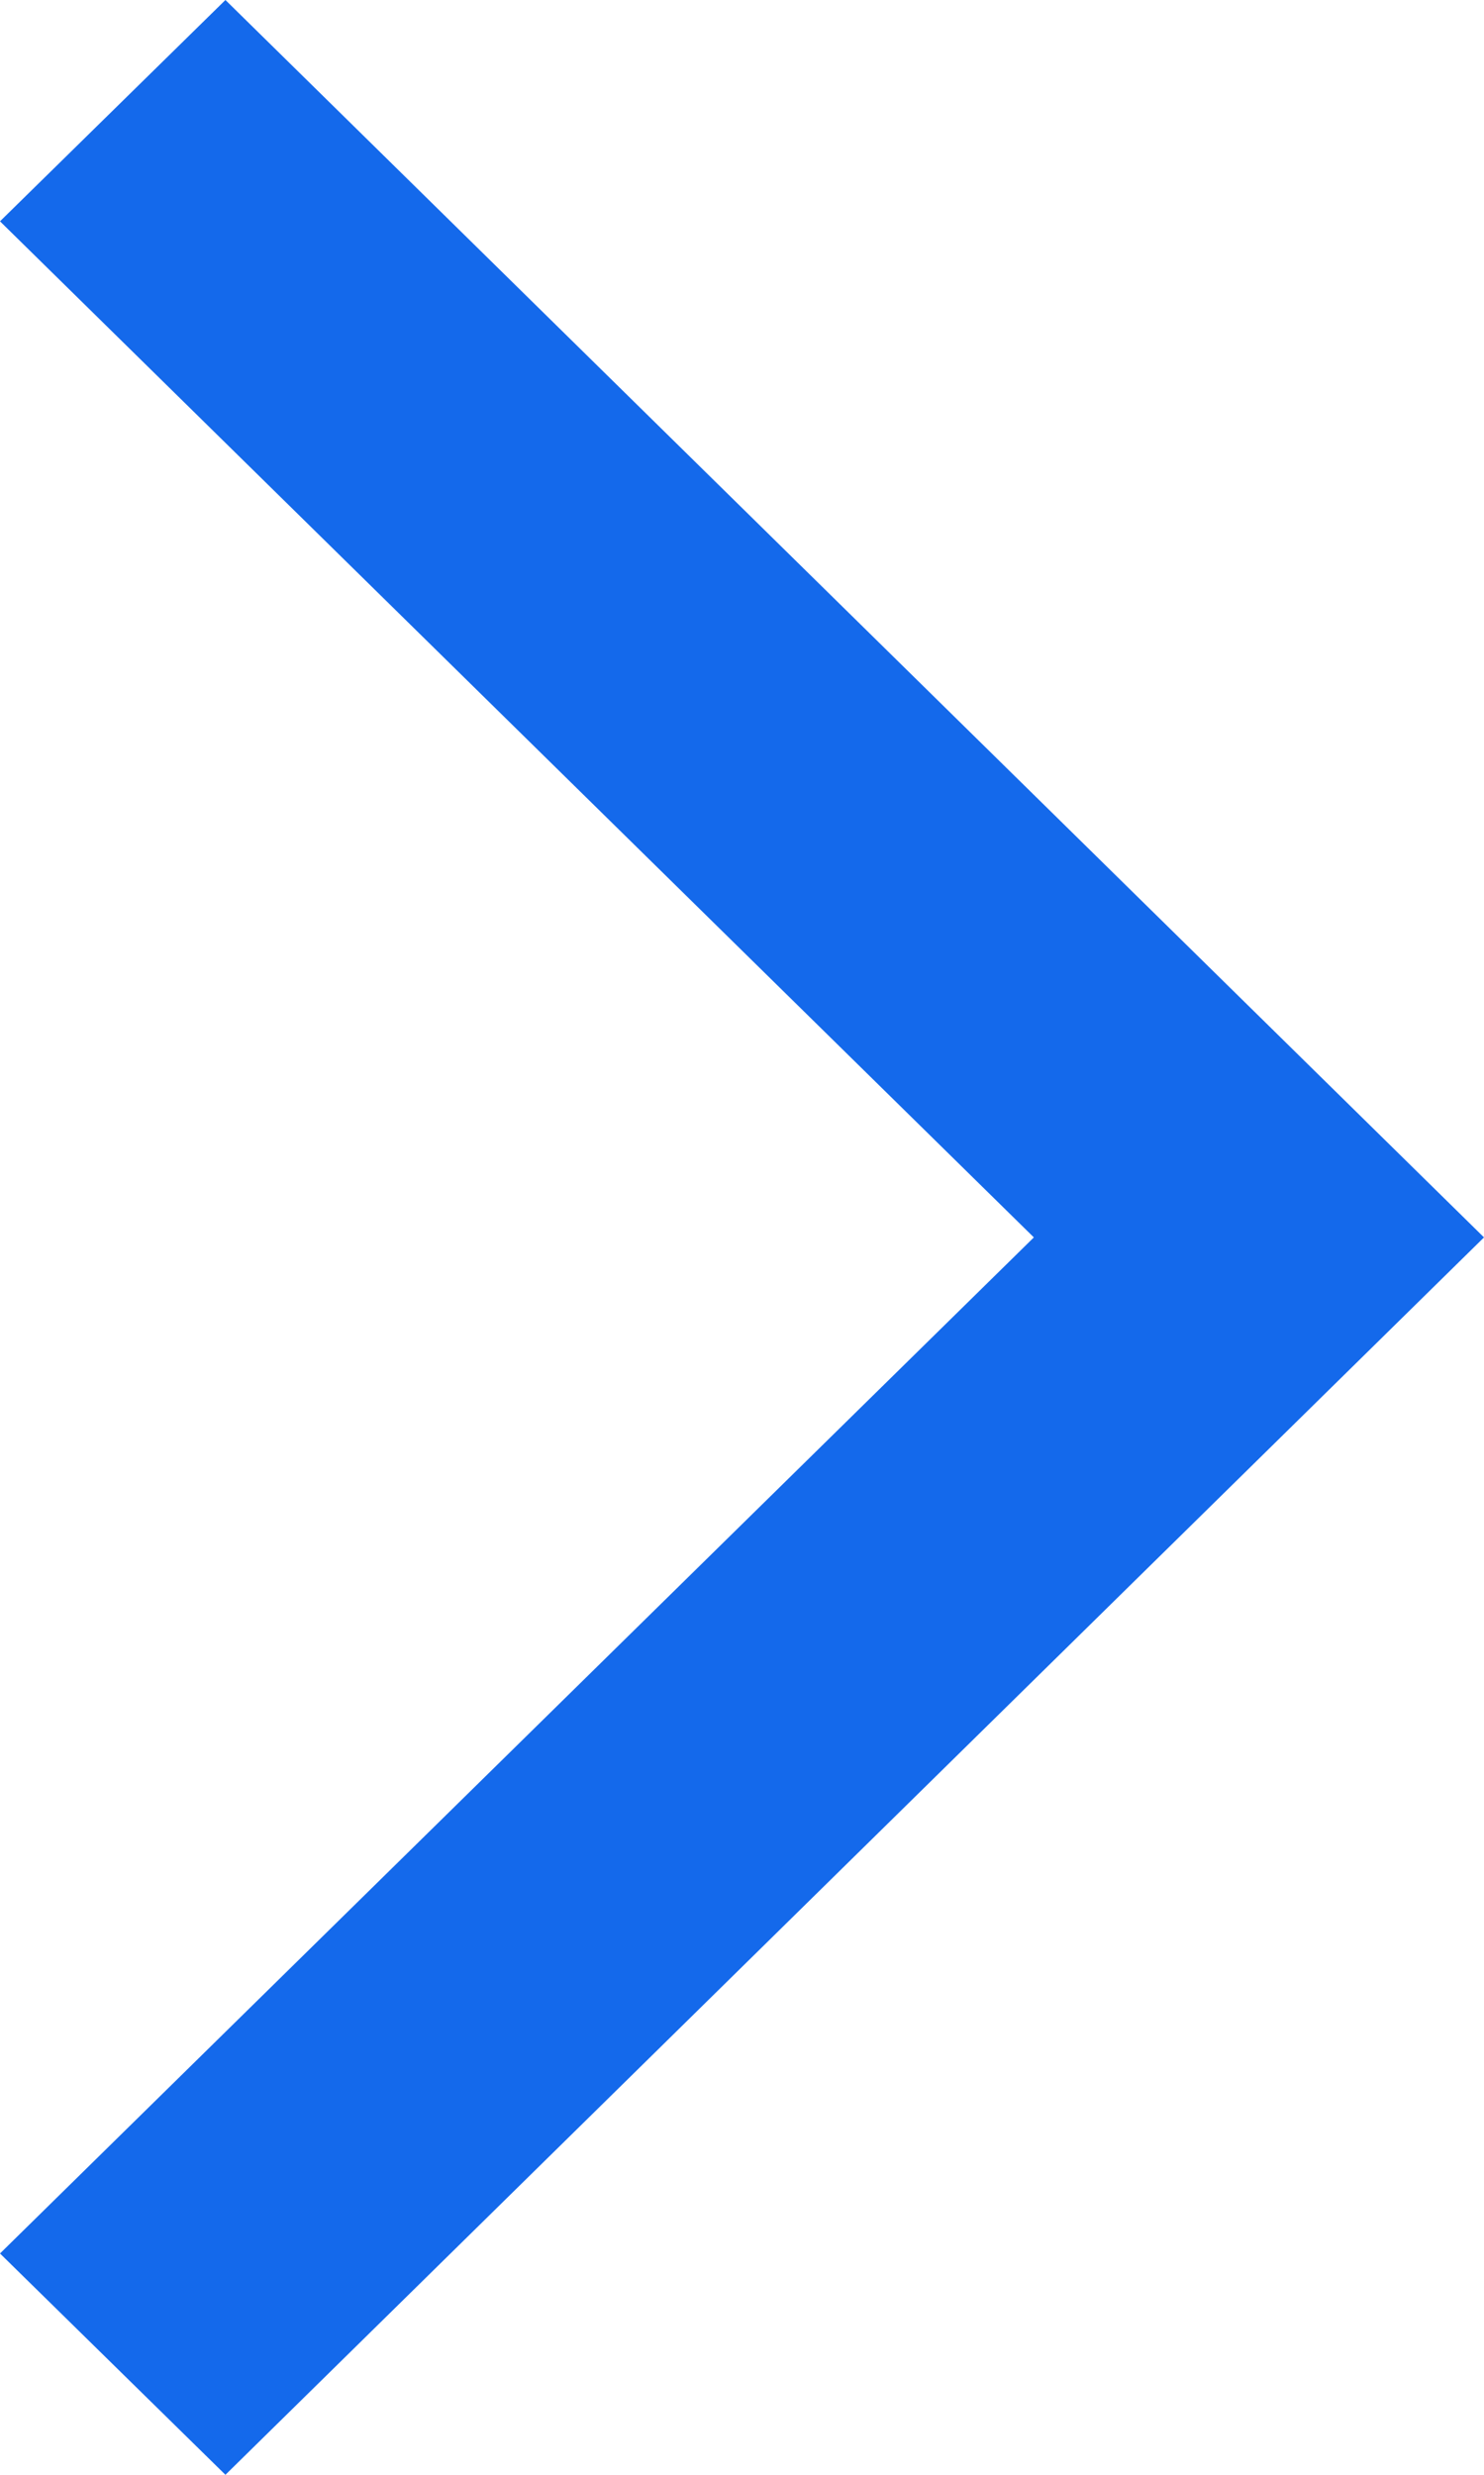 <svg id="Слой_1" data-name="Слой 1" xmlns="http://www.w3.org/2000/svg" viewBox="0 0 21 35"><defs><style>.cls-1{fill:#1469eb;}</style></defs><title>Монтажная область 1</title><polygon class="cls-1" points="0 3.13 3.19 0 21 17.5 3.19 35 0 31.87 14.63 17.5 0 3.13"/></svg>